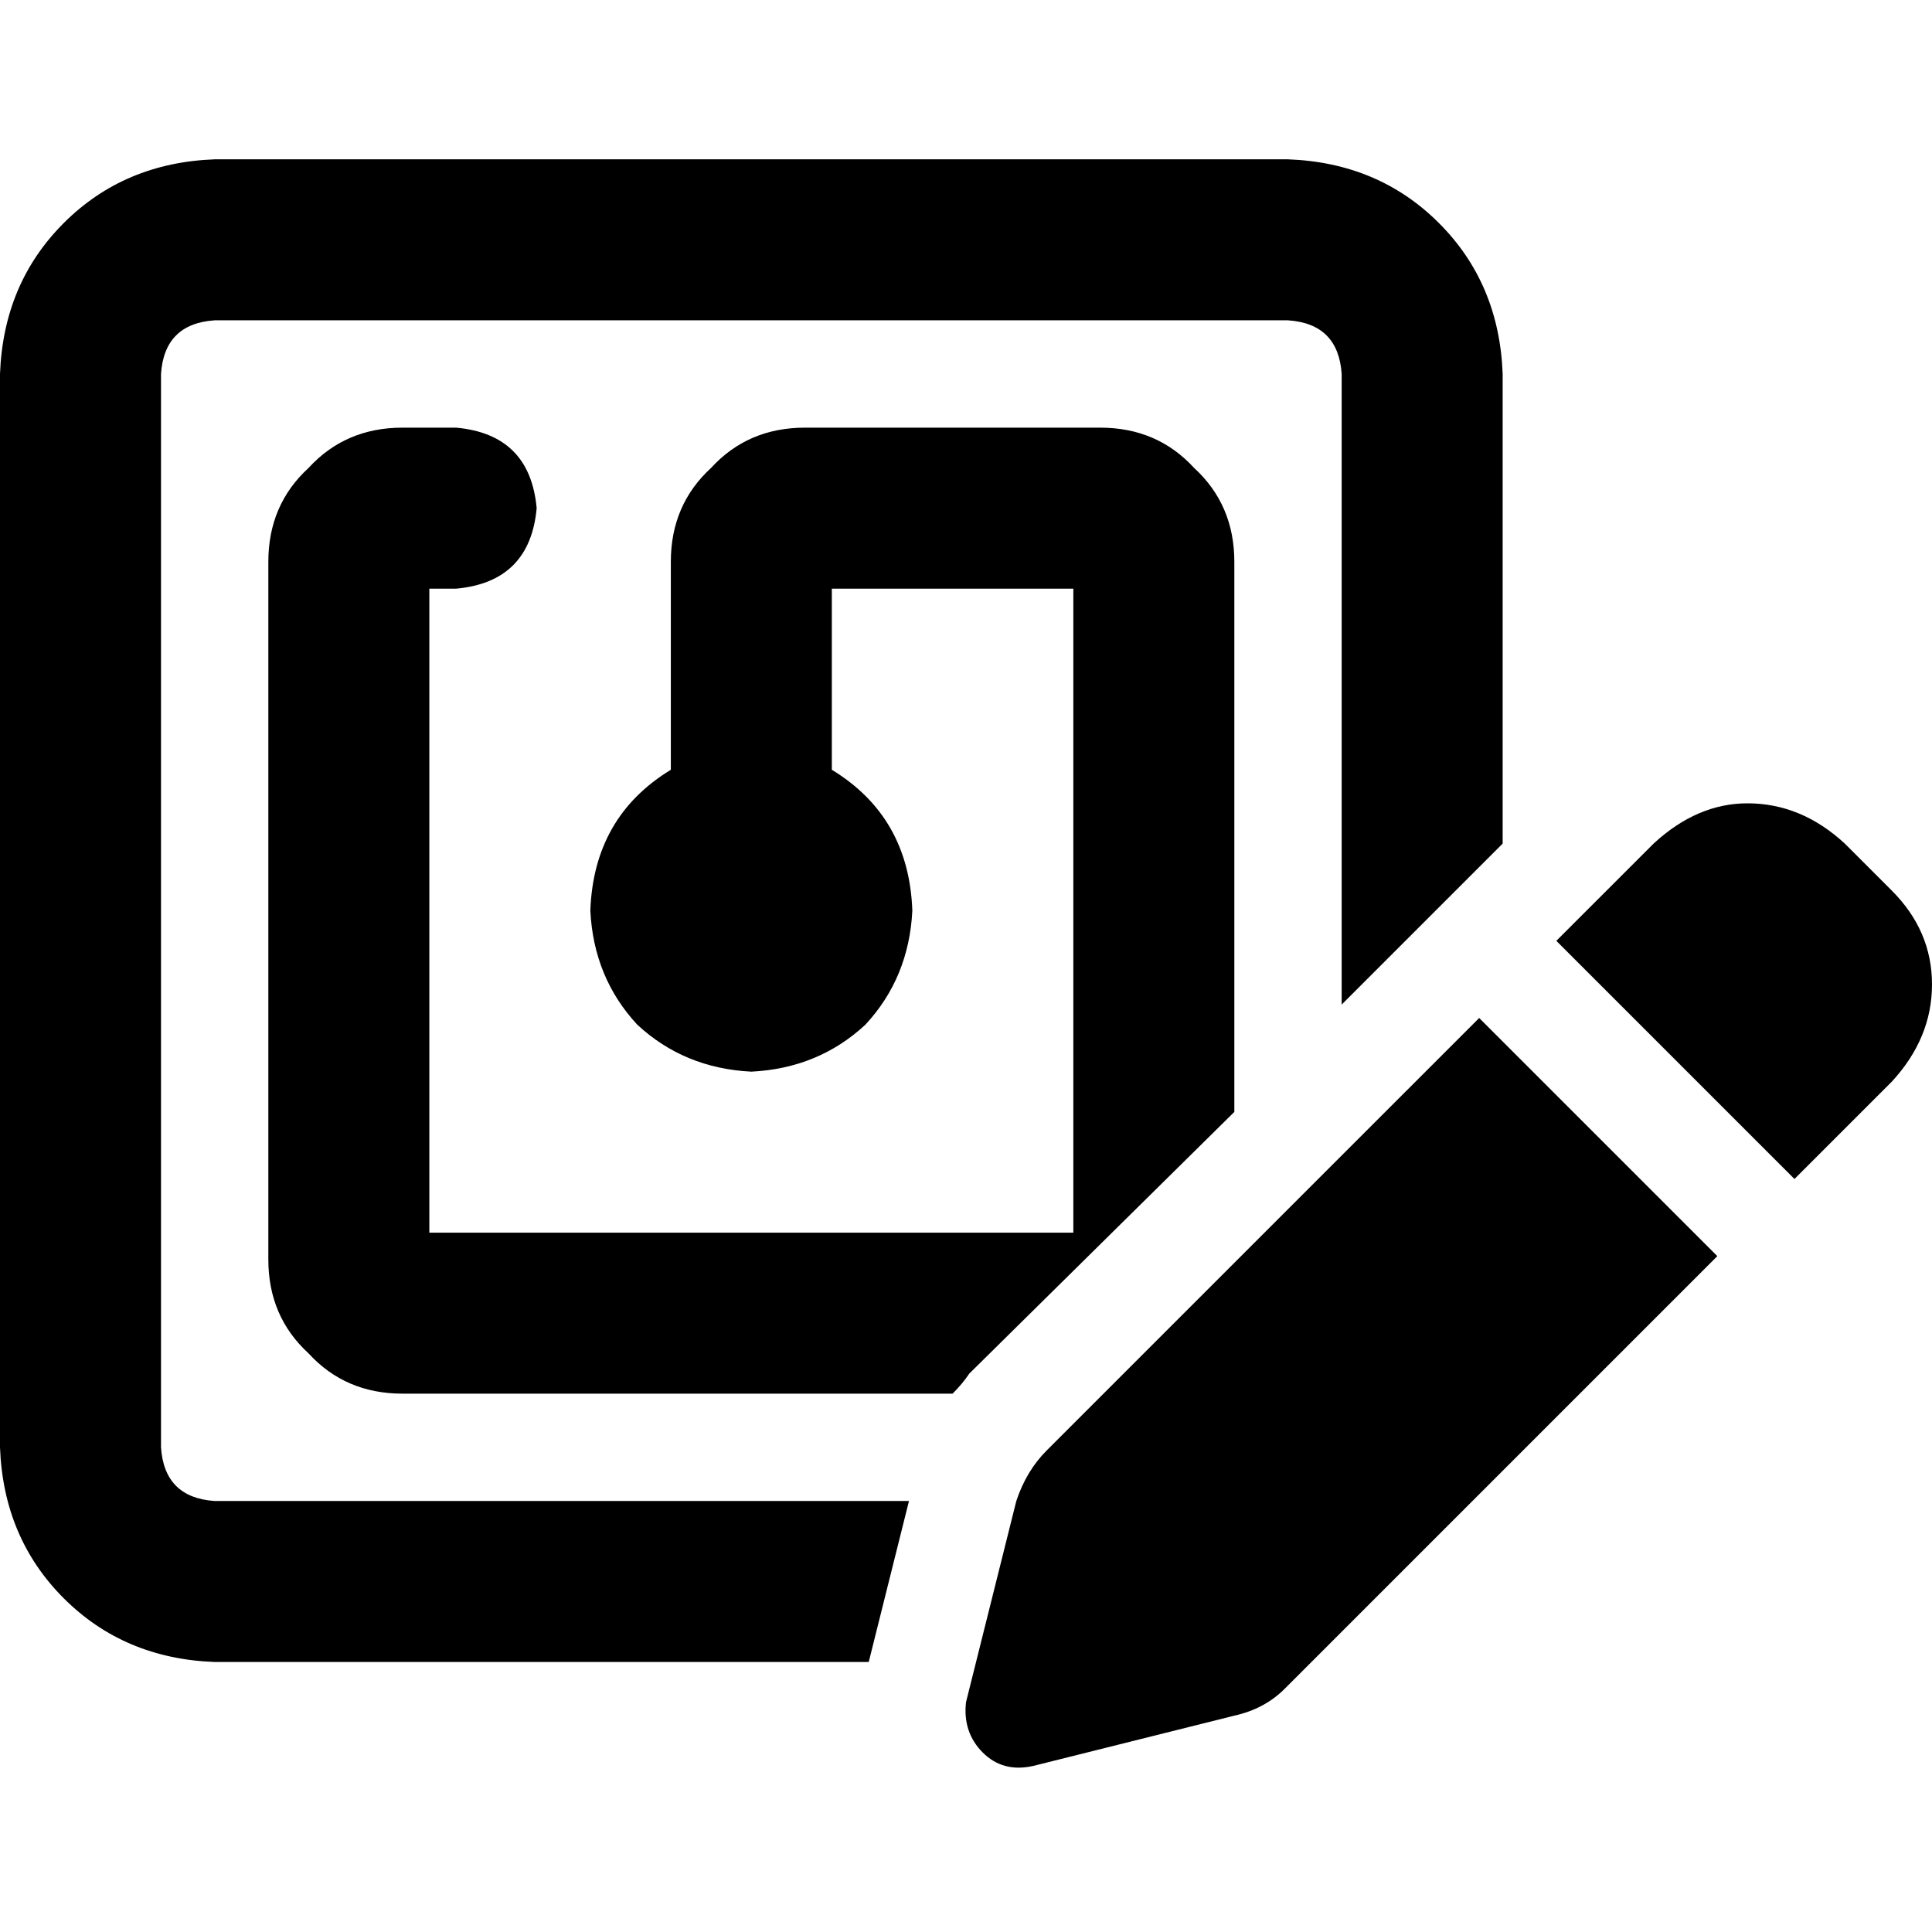 <svg xmlns="http://www.w3.org/2000/svg" viewBox="0 0 512 512">
  <path d="M 341.333 84.889 L 56.889 84.889 L 341.333 84.889 L 56.889 84.889 Q 43.556 85.778 42.667 99.111 L 42.667 383.556 L 42.667 383.556 Q 43.556 396.889 56.889 397.778 L 240.889 397.778 L 240.889 397.778 L 230.222 440.444 L 230.222 440.444 L 56.889 440.444 L 56.889 440.444 Q 32.889 439.556 16.889 423.556 Q 0.889 407.556 0 383.556 L 0 99.111 L 0 99.111 Q 0.889 75.111 16.889 59.111 Q 32.889 43.111 56.889 42.222 L 341.333 42.222 L 341.333 42.222 Q 365.333 43.111 381.333 59.111 Q 397.333 75.111 398.222 99.111 L 398.222 223.556 L 398.222 223.556 L 355.556 266.222 L 355.556 266.222 L 355.556 99.111 L 355.556 99.111 Q 354.667 85.778 341.333 84.889 L 341.333 84.889 Z M 256.889 364 Q 255.111 366.667 252.444 369.333 L 106.667 369.333 L 106.667 369.333 Q 91.556 369.333 81.778 358.667 Q 71.111 348.889 71.111 333.778 L 71.111 148.889 L 71.111 148.889 Q 71.111 133.778 81.778 124 Q 91.556 113.333 106.667 113.333 L 120.889 113.333 L 120.889 113.333 Q 140.444 115.111 142.222 134.667 Q 140.444 154.222 120.889 156 L 113.778 156 L 113.778 156 L 113.778 326.667 L 113.778 326.667 L 284.444 326.667 L 284.444 326.667 L 284.444 156 L 284.444 156 L 220.444 156 L 220.444 156 L 220.444 204 L 220.444 204 Q 240.889 216.444 241.778 241.333 Q 240.889 259.111 229.333 271.556 Q 216.889 283.111 199.111 284 Q 181.333 283.111 168.889 271.556 Q 157.333 259.111 156.444 241.333 Q 157.333 216.444 177.778 204 L 177.778 148.889 L 177.778 148.889 Q 177.778 133.778 188.444 124 Q 198.222 113.333 213.333 113.333 L 291.556 113.333 L 291.556 113.333 Q 306.667 113.333 316.444 124 Q 327.111 133.778 327.111 148.889 L 327.111 294.667 L 327.111 294.667 L 256.889 364 L 256.889 364 Z M 488.889 223.556 L 501.333 236 L 488.889 223.556 L 501.333 236 Q 512 246.667 512 260.889 Q 512 275.111 501.333 286.667 L 475.556 312.444 L 475.556 312.444 L 412.444 249.333 L 412.444 249.333 L 438.222 223.556 L 438.222 223.556 Q 449.778 212.889 463.111 212.889 Q 477.333 212.889 488.889 223.556 L 488.889 223.556 Z M 277.333 384.444 L 392 269.778 L 277.333 384.444 L 392 269.778 L 455.111 332.889 L 455.111 332.889 L 340.444 447.556 L 340.444 447.556 Q 335.111 452.889 327.111 454.667 L 273.778 468 L 273.778 468 Q 265.778 469.778 260.444 464.444 Q 255.111 459.111 256 451.111 L 269.333 397.778 L 269.333 397.778 Q 272 389.778 277.333 384.444 L 277.333 384.444 Z" />
</svg>